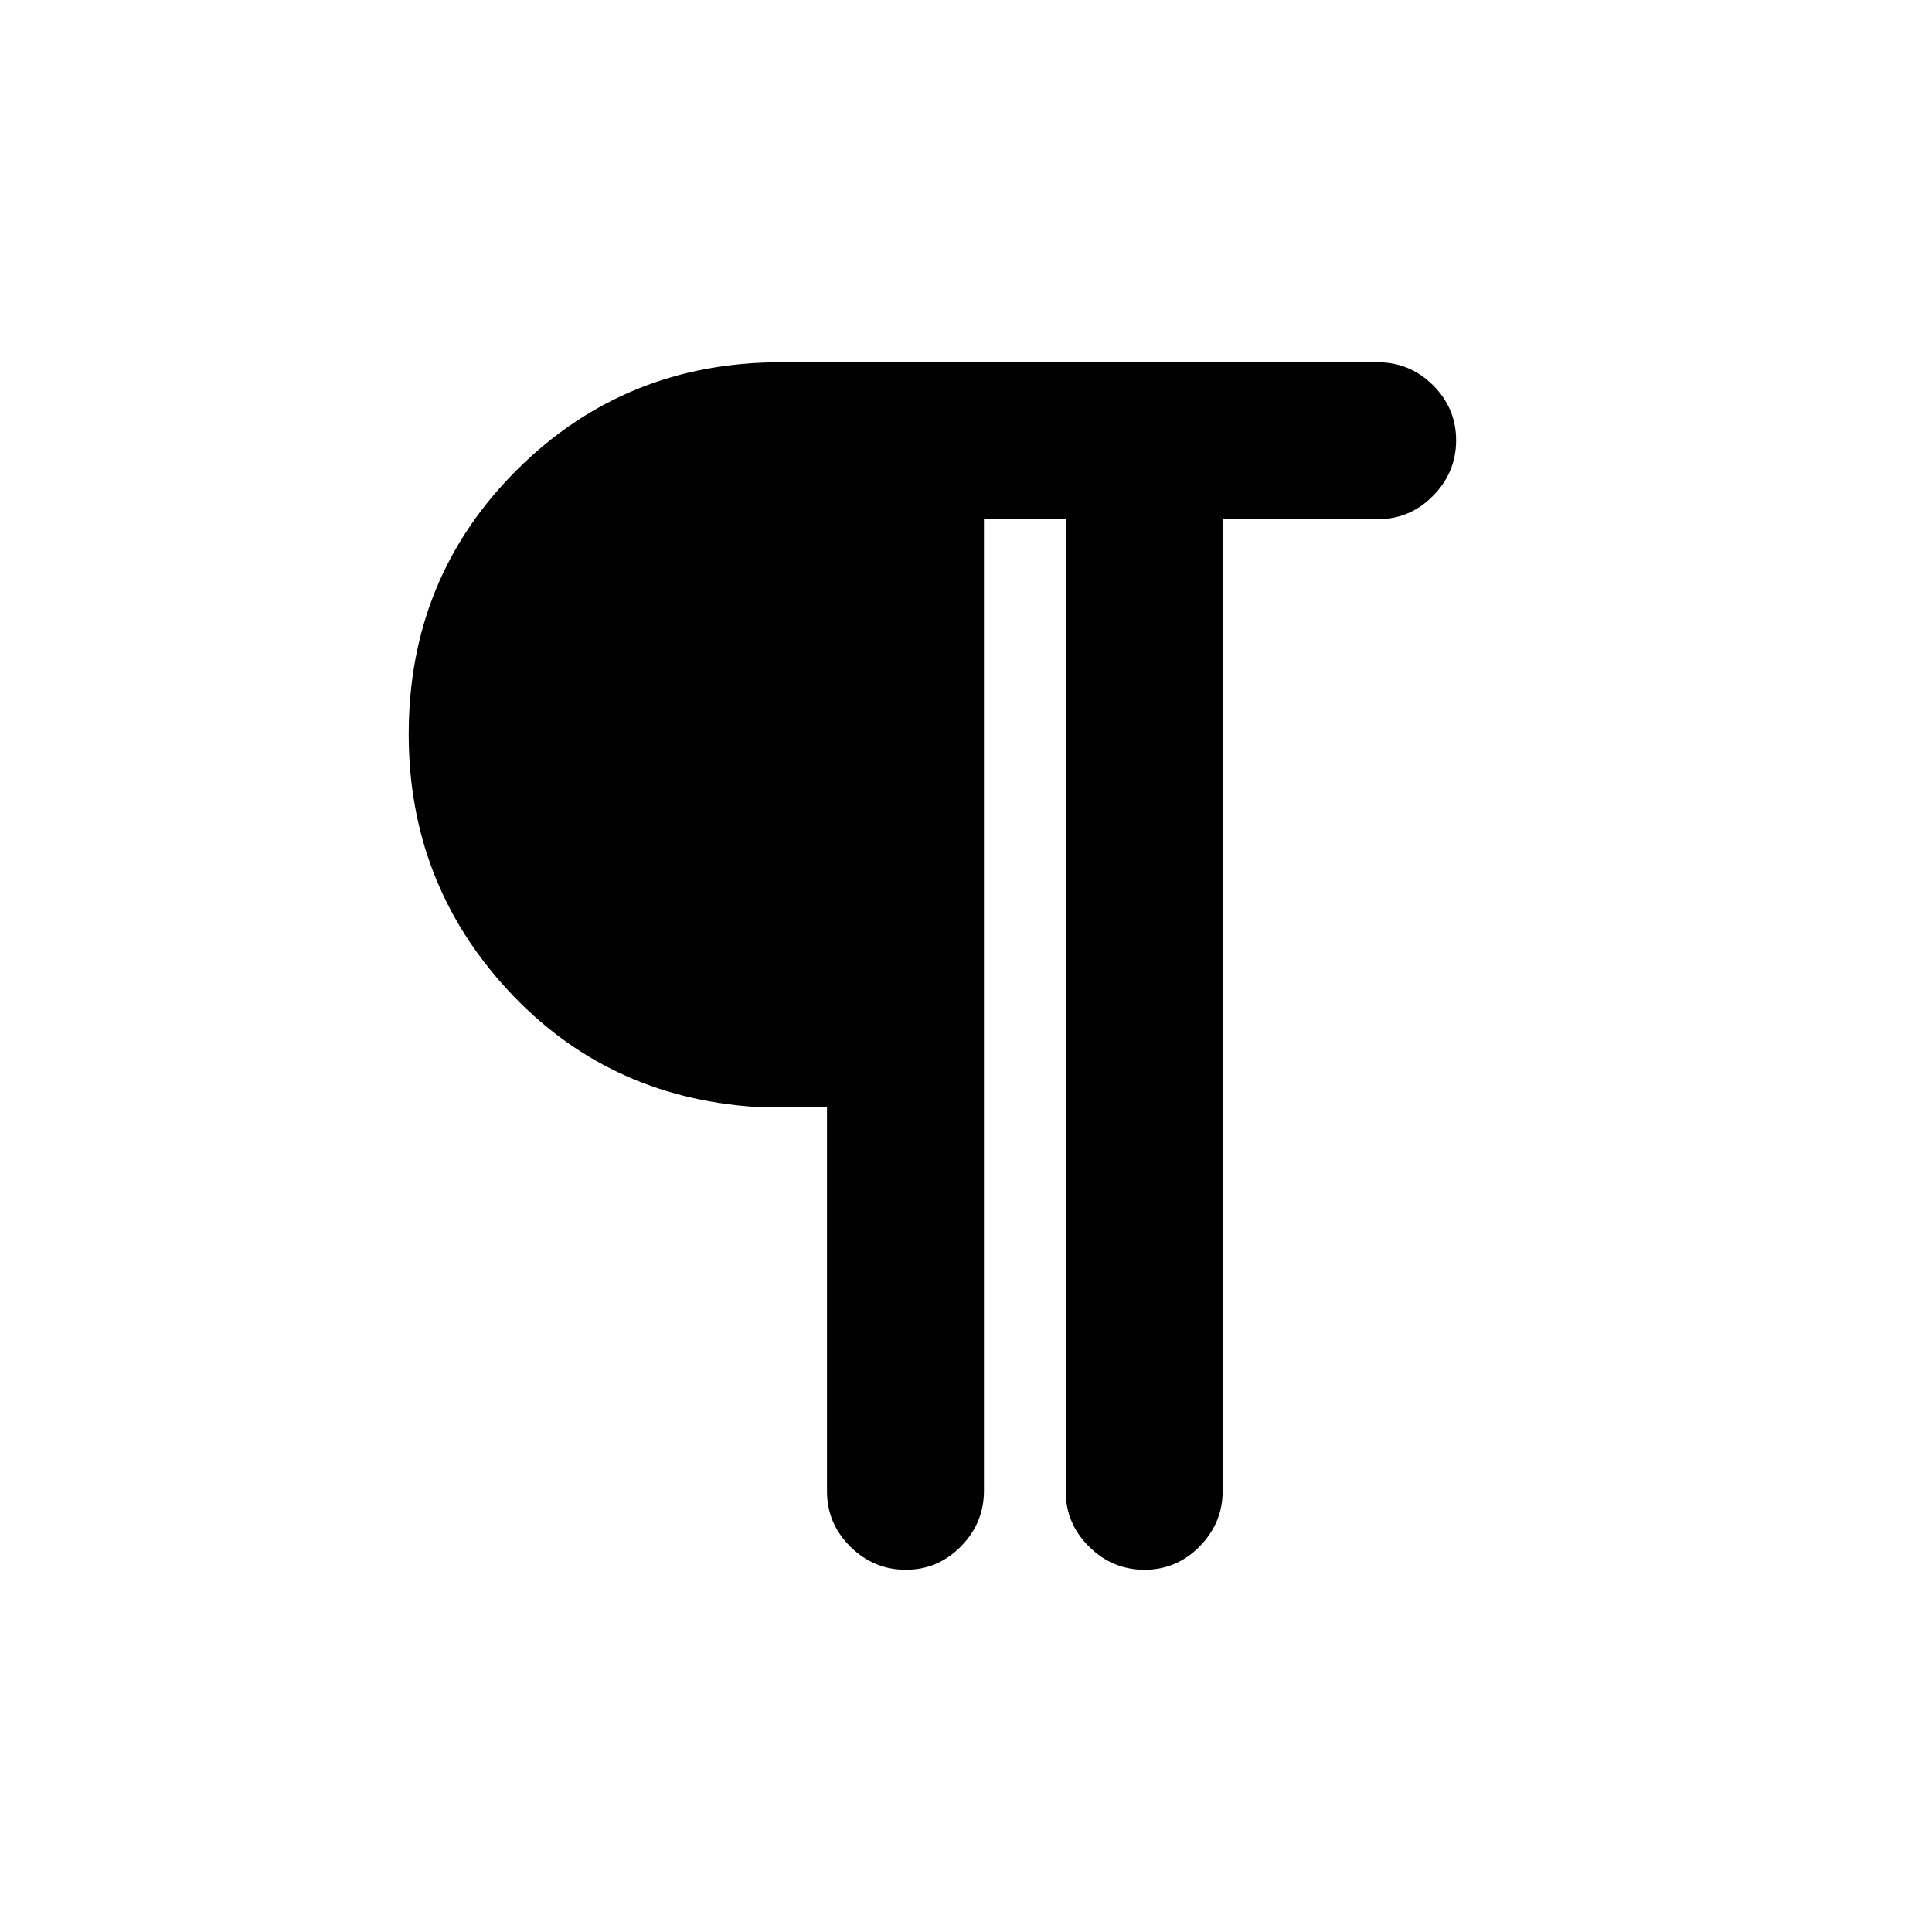 <svg xmlns="http://www.w3.org/2000/svg" height="20" viewBox="0 -960 960 960" width="20"><path d="M450.12-180q-15.96 0-27.58-11.48-11.61-11.47-11.61-27.52v-191h-35.85q-73.92-5-122.96-58.27-49.04-53.26-49.04-126.96 0-77.69 53.7-131.23Q310.48-780 388.08-780h296.46q16.05 0 27.52 11.42 11.48 11.42 11.48 27.38 0 15.97-11.48 27.58Q700.59-702 684.54-702h-77v482.71q0 16.04-11.42 27.66Q584.7-180 568.73-180q-15.96 0-27.58-11.48-11.61-11.47-11.61-27.52v-483h-40.62v482.71q0 16.04-11.41 27.66Q466.09-180 450.12-180Z"/></svg>